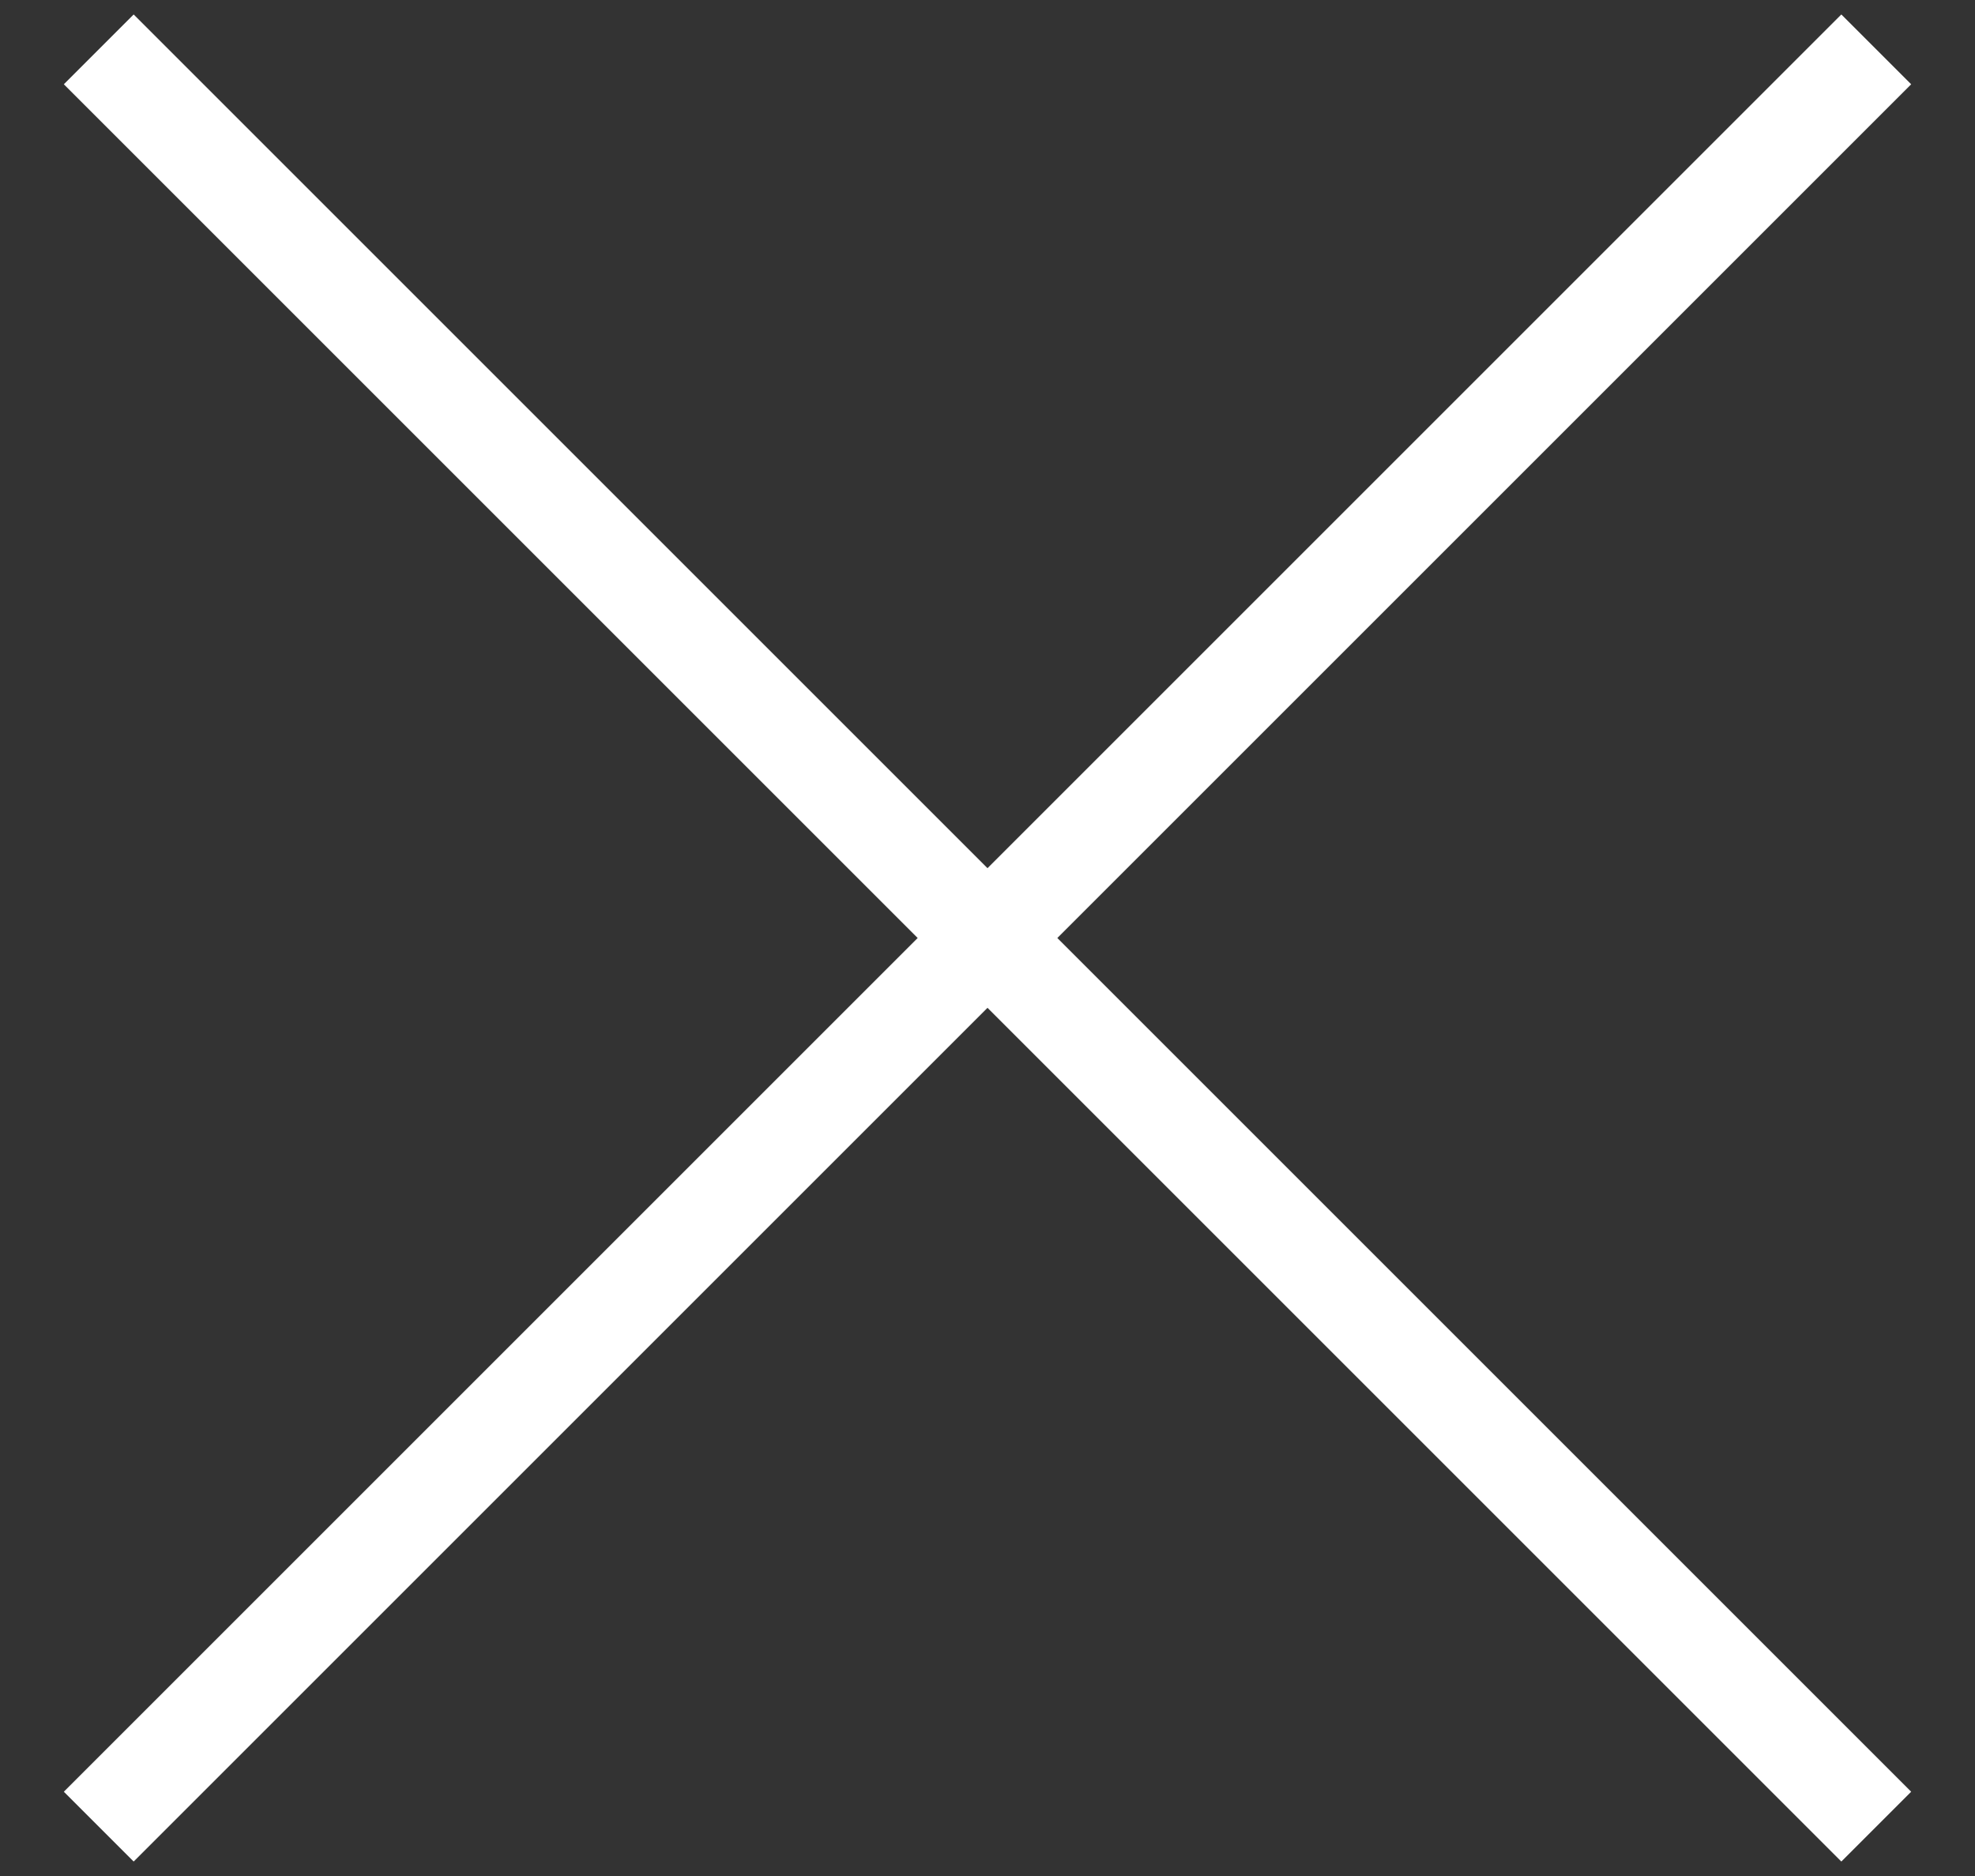 <svg width="20" height="19" viewBox="0 0 20 19" fill="none" xmlns="http://www.w3.org/2000/svg">
    <rect x="0" y="0" width="20" height="19" fill="#333333" stroke="none"/>
    <path d="M1 18.5L19 0.5M19 18.5L1 0.5" stroke="white" />
</svg>
    